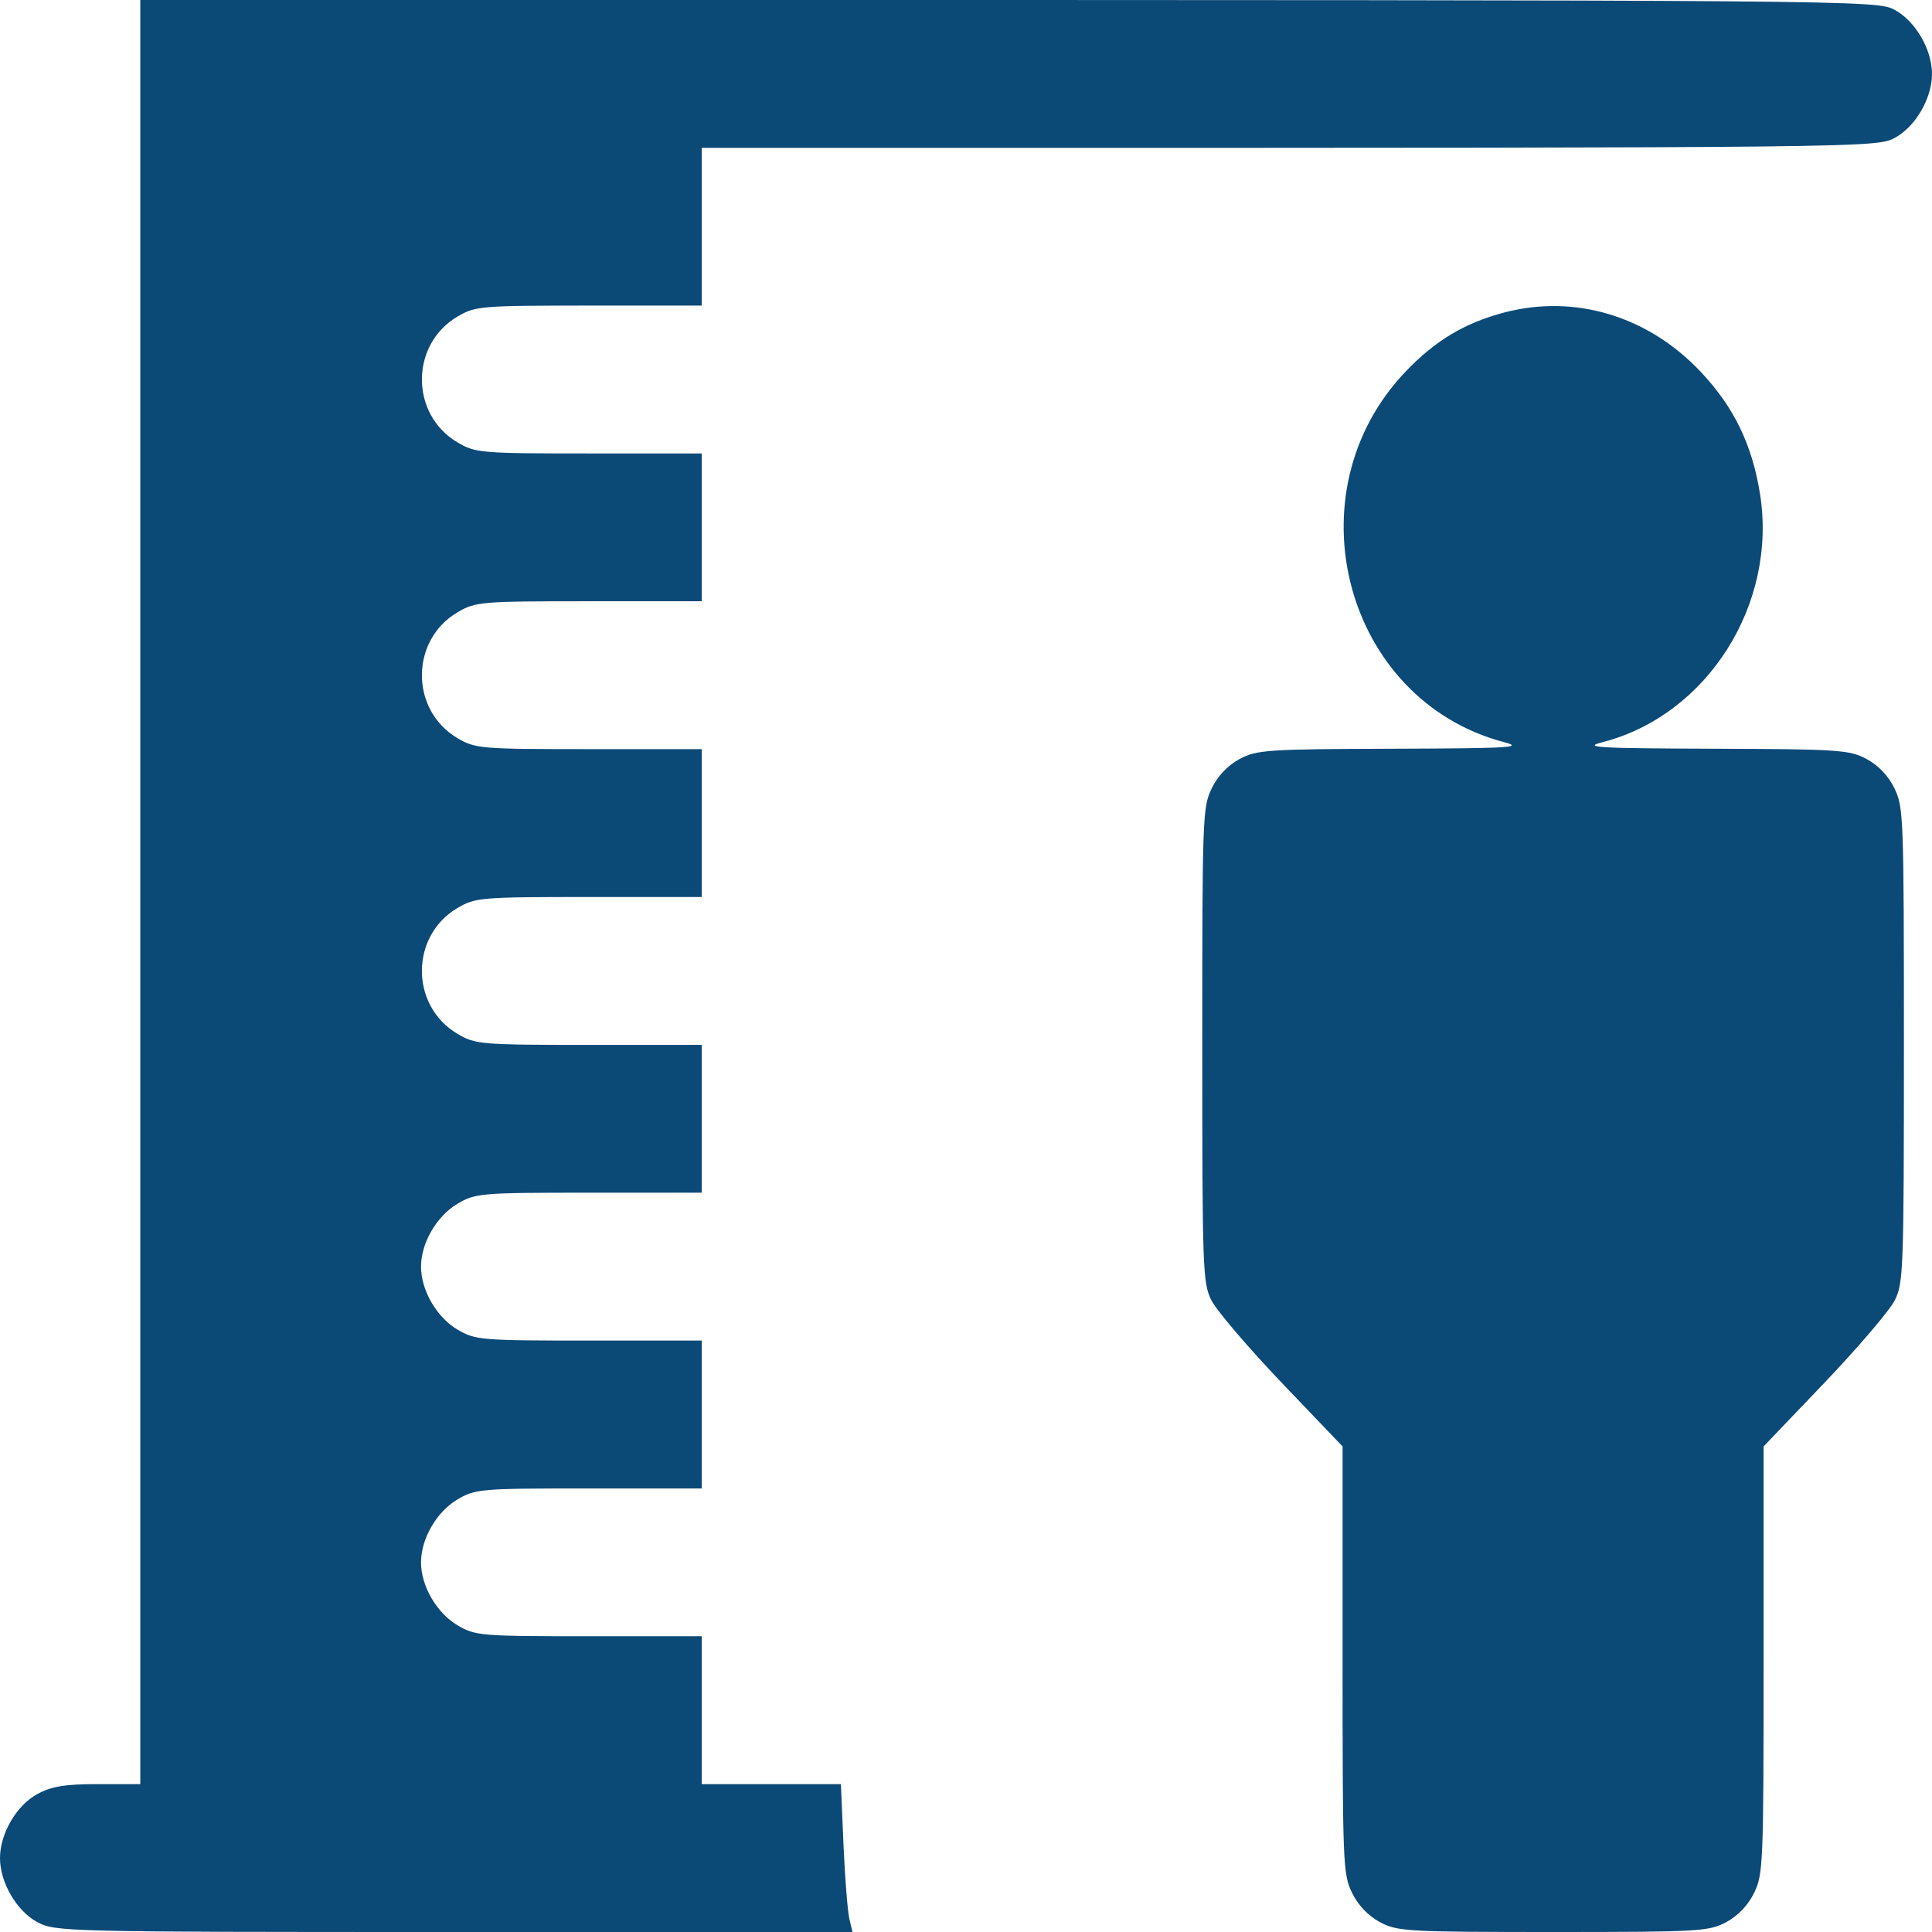 <svg width="24" height="24" viewBox="0 0 24 24" fill="none" xmlns="http://www.w3.org/2000/svg">
<path fill-rule="evenodd" clip-rule="evenodd" d="M1.743 11.082V22.163H1.218C0.806 22.163 0.643 22.19 0.463 22.287C0.206 22.425 0 22.778 0 23.082C0 23.385 0.206 23.738 0.463 23.877C0.688 23.997 0.796 24 5.641 24H10.59L10.55 23.832C10.529 23.739 10.496 23.326 10.478 22.913L10.446 22.163H9.581H8.717V21.245V20.326H7.315C5.971 20.326 5.905 20.321 5.682 20.189C5.424 20.036 5.23 19.702 5.23 19.408C5.23 19.114 5.424 18.78 5.682 18.627C5.905 18.495 5.971 18.49 7.315 18.49H8.717V17.571V16.653H7.315C5.971 16.653 5.905 16.647 5.682 16.516C5.424 16.363 5.23 16.028 5.23 15.735C5.23 15.441 5.424 15.107 5.682 14.954C5.905 14.822 5.971 14.816 7.315 14.816H8.717V13.898V12.98H7.315C5.971 12.98 5.905 12.974 5.682 12.842C5.094 12.494 5.094 11.628 5.682 11.28C5.905 11.149 5.971 11.143 7.315 11.143H8.717V10.225V9.306H7.315C5.971 9.306 5.905 9.3 5.682 9.169C5.094 8.821 5.094 7.955 5.682 7.607C5.905 7.475 5.971 7.469 7.315 7.469H8.717V6.551V5.633H7.315C5.971 5.633 5.905 5.627 5.682 5.495C5.094 5.147 5.094 4.281 5.682 3.933C5.905 3.802 5.971 3.796 7.315 3.796H8.717V2.816V1.837H11.857C23.2 1.837 23.315 1.833 23.537 1.713C23.794 1.575 24 1.222 24 0.918C24 0.615 23.794 0.262 23.537 0.123C23.311 0.002 23.207 0 8.37 0H1.743V11.082ZM18.683 3.883C18.194 4.012 17.827 4.232 17.458 4.619C16.02 6.129 16.704 8.697 18.683 9.219C18.937 9.286 18.762 9.296 17.3 9.301C15.744 9.306 15.611 9.315 15.398 9.429C15.25 9.509 15.127 9.639 15.052 9.794C14.939 10.027 14.935 10.15 14.935 12.98C14.935 15.768 14.941 15.935 15.047 16.15C15.108 16.275 15.501 16.735 15.918 17.173L16.678 17.968V20.619C16.678 23.155 16.683 23.281 16.795 23.512C16.87 23.667 16.994 23.797 17.141 23.877C17.358 23.993 17.481 24 19.293 24C21.105 24 21.228 23.993 21.445 23.877C21.592 23.797 21.716 23.667 21.791 23.512C21.903 23.281 21.908 23.155 21.908 20.619V17.968L22.668 17.173C23.085 16.735 23.478 16.275 23.539 16.15C23.645 15.935 23.651 15.768 23.651 12.98C23.651 10.15 23.647 10.027 23.534 9.794C23.459 9.639 23.336 9.509 23.188 9.429C22.975 9.315 22.842 9.306 21.286 9.301C19.844 9.296 19.653 9.285 19.903 9.221C21.21 8.886 22.086 7.502 21.862 6.126C21.763 5.517 21.536 5.052 21.126 4.618C20.471 3.924 19.562 3.651 18.683 3.883Z" fill="#0B4977"/>
</svg>
